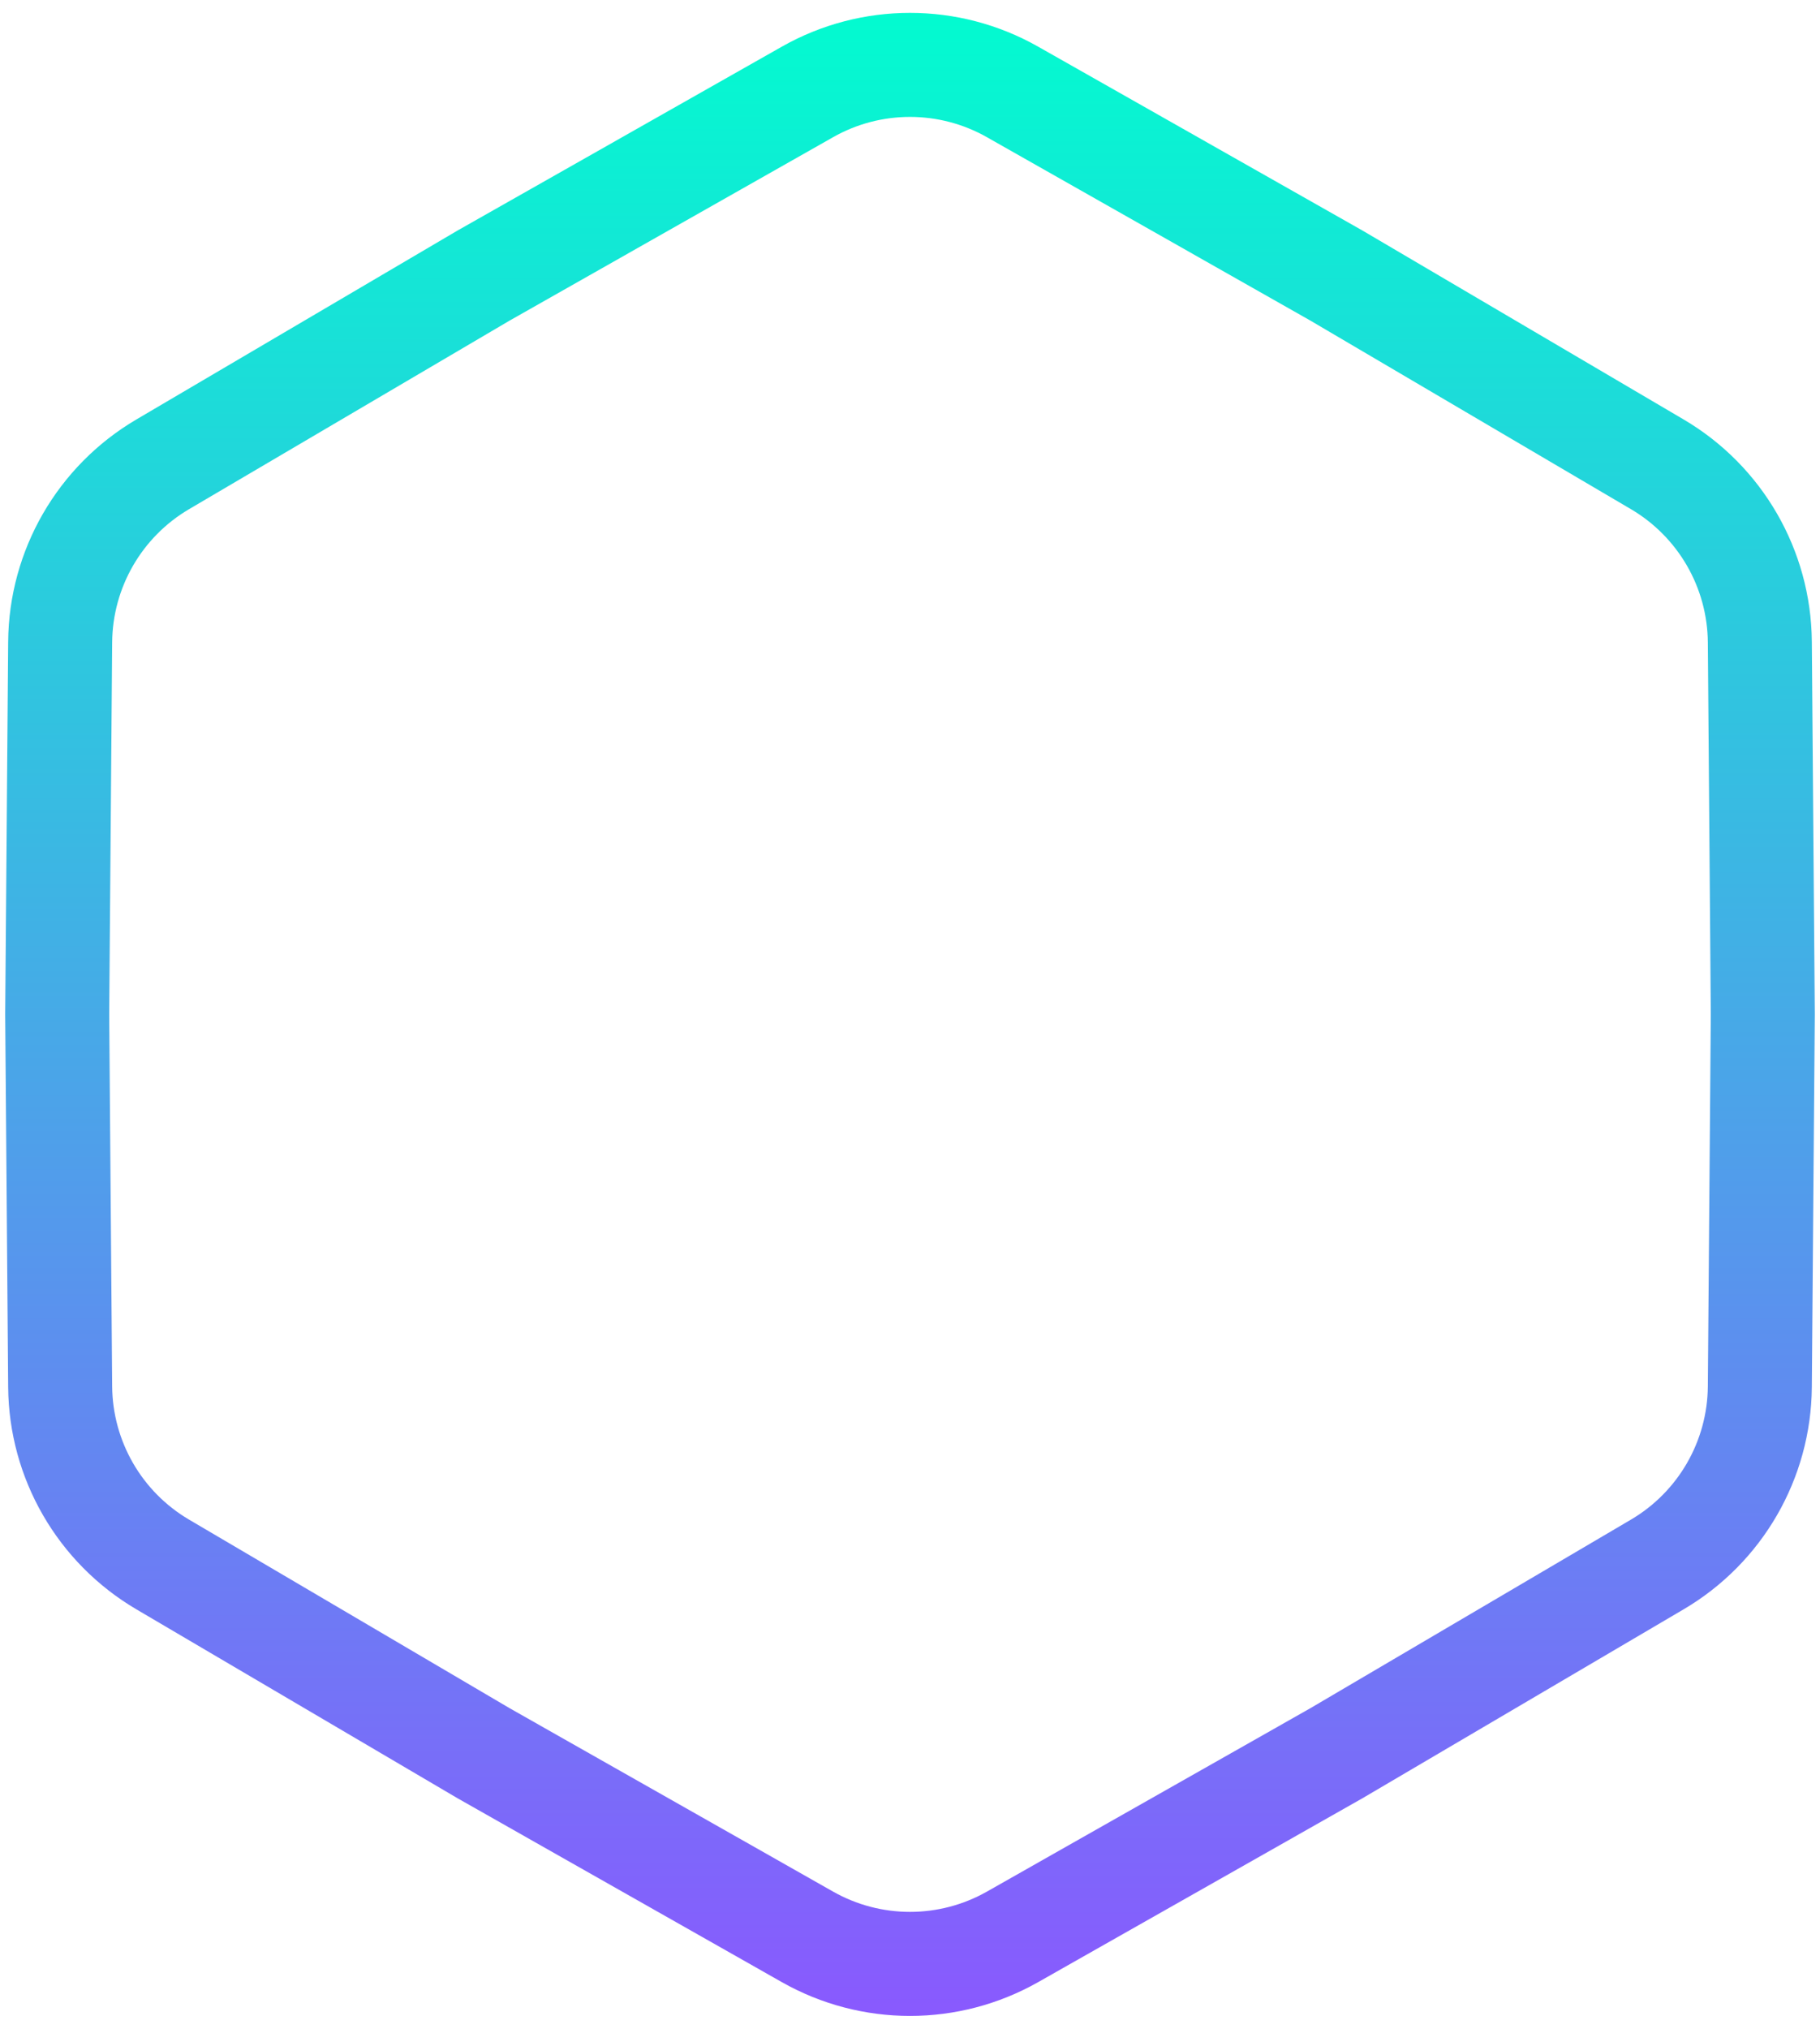 <svg width="70" height="78" viewBox="0 0 70 78" fill="none" xmlns="http://www.w3.org/2000/svg">
<path d="M31.055 3.535C33.502 2.148 36.498 2.148 38.945 3.535L51.4 10.594L63.741 17.851C66.166 19.277 67.664 21.871 67.686 24.684L67.8 39L67.686 53.316C67.664 56.129 66.166 58.723 63.741 60.149L51.4 67.406L38.945 74.465C36.498 75.852 33.502 75.852 31.055 74.465L18.6 67.406L6.259 60.149C3.834 58.723 2.336 56.129 2.314 53.316L2.2 39L2.314 24.684C2.336 21.871 3.834 19.277 6.259 17.851L18.6 10.594L31.055 3.535Z" stroke="url(#paint0_linear_524_936)" stroke-width="4"/>
<defs>
<linearGradient id="paint0_linear_524_936" x1="35" y1="-1" x2="35" y2="79" gradientUnits="userSpaceOnUse">
<stop stop-color="#00FECF"/>
<stop offset="1" stop-color="#8C56FF"/>
</linearGradient>
</defs>
</svg>
